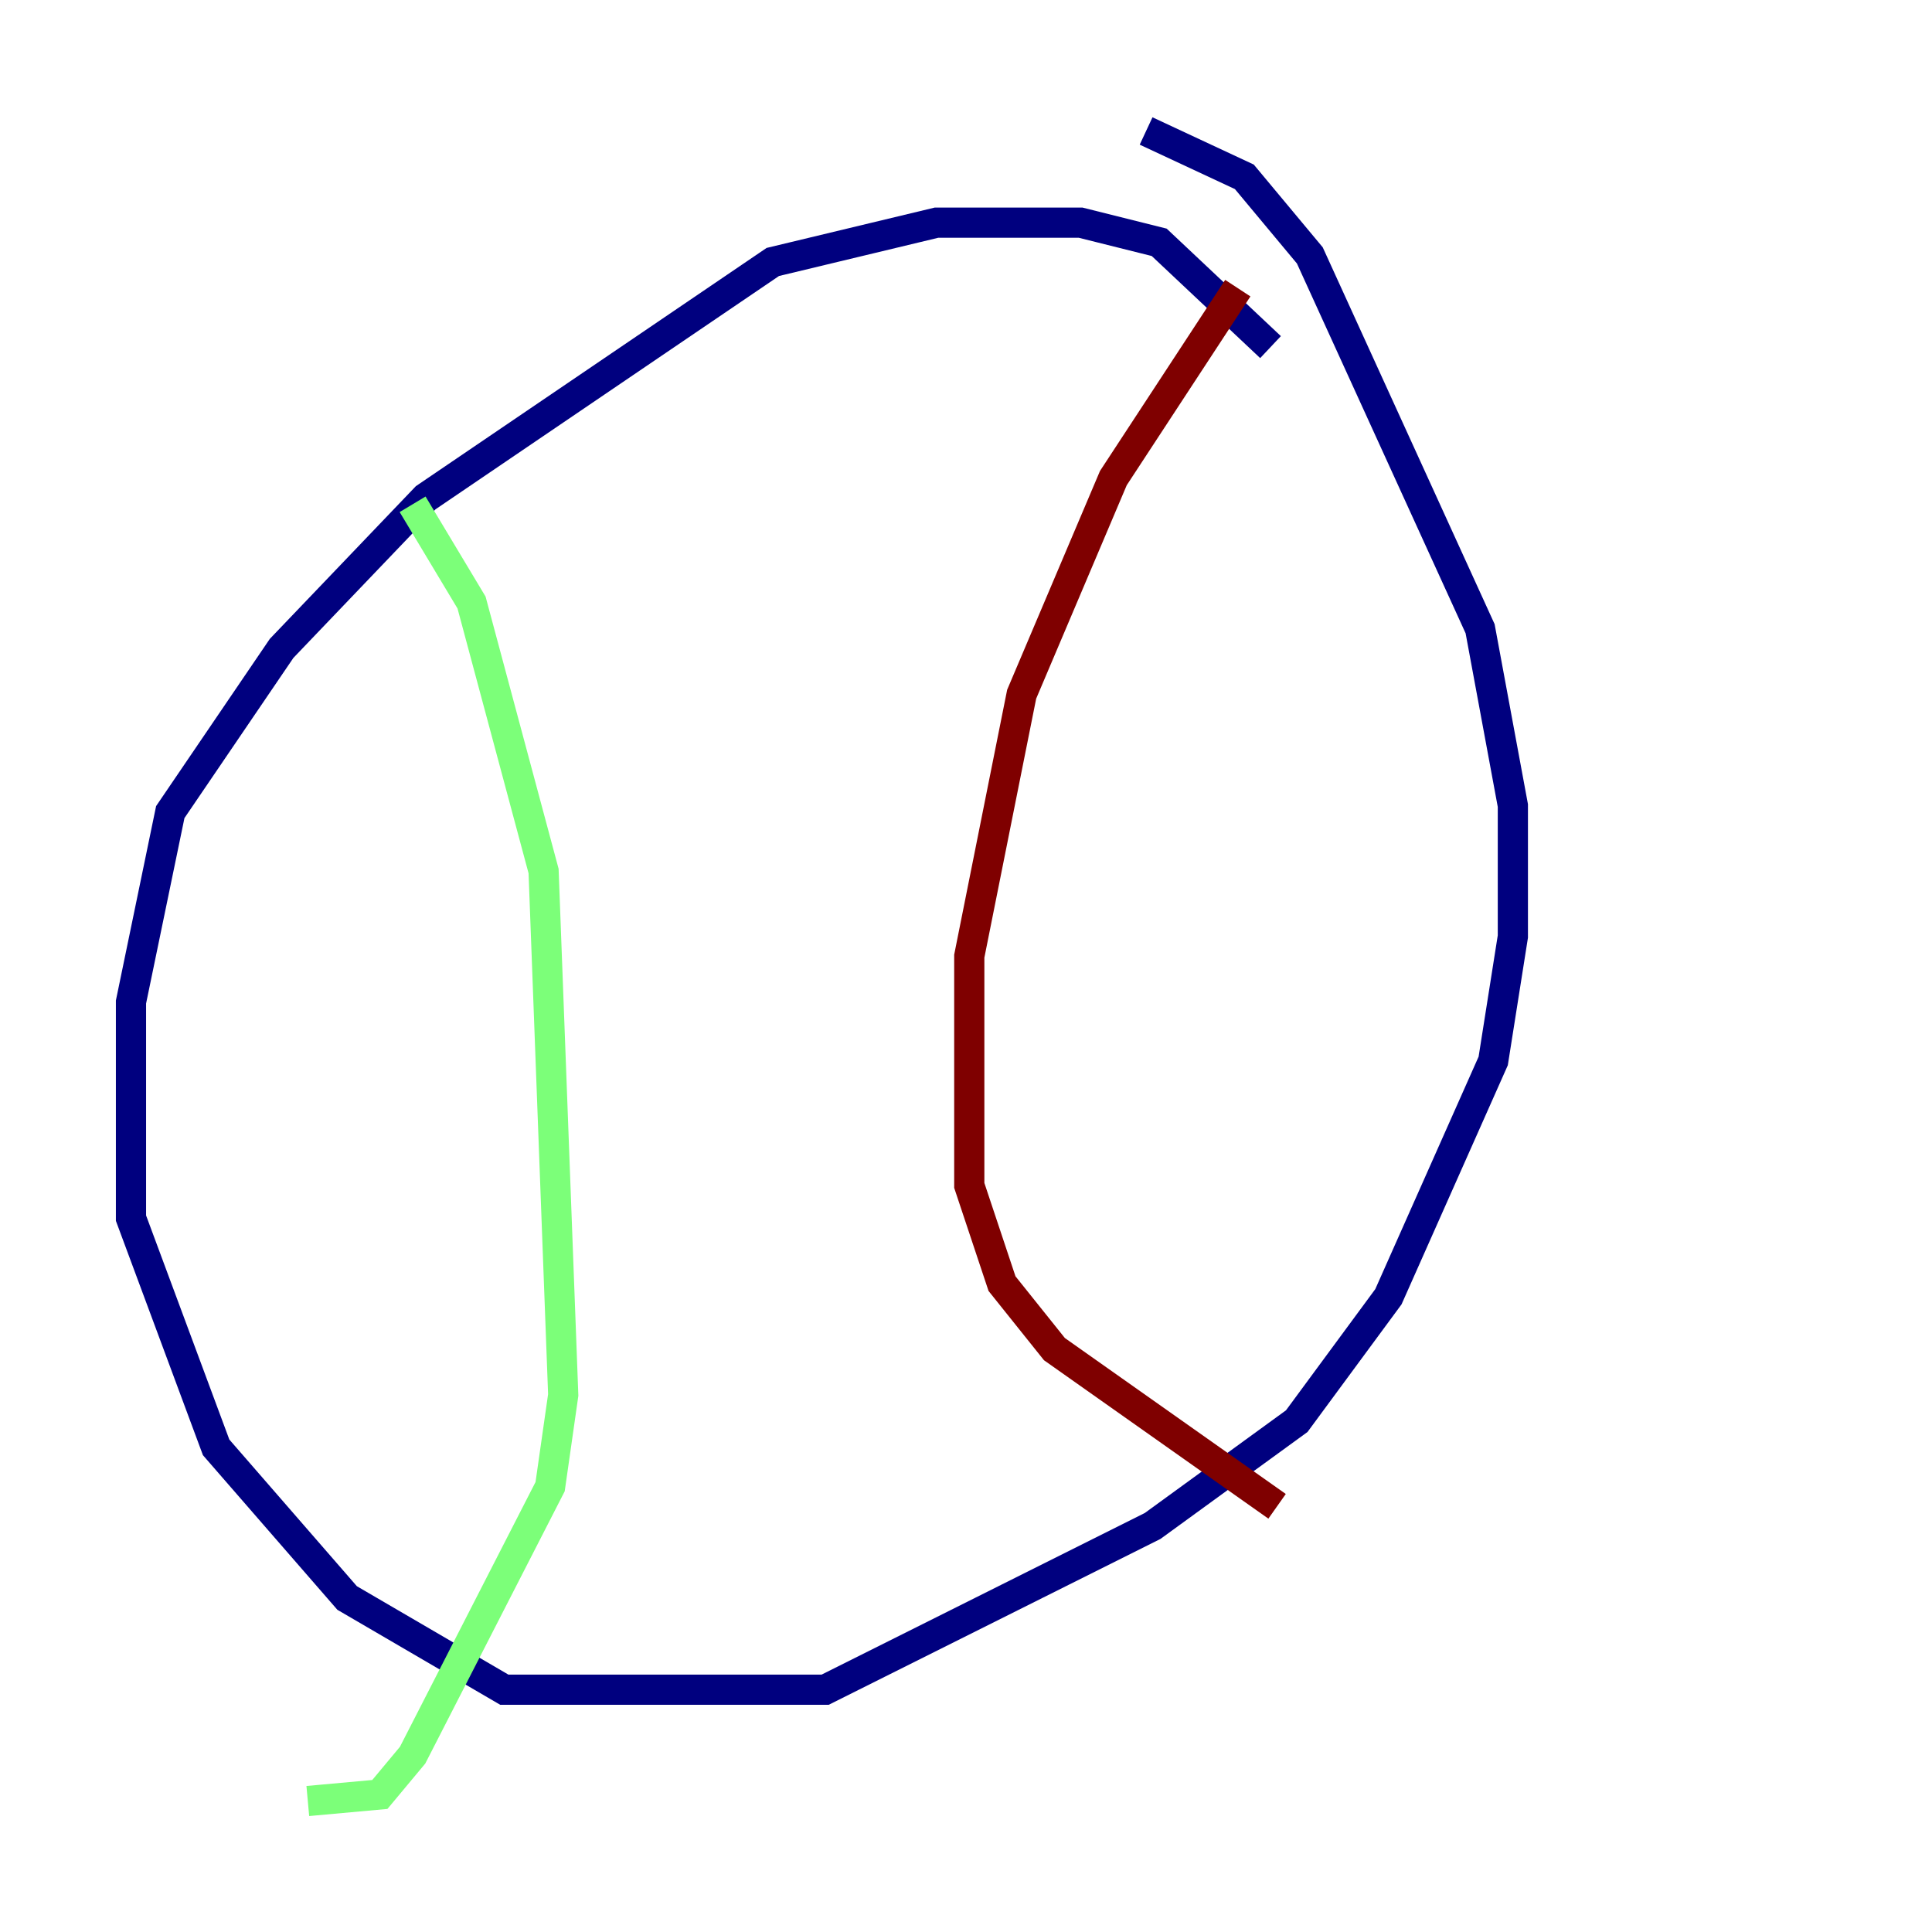 <?xml version="1.0" encoding="utf-8" ?>
<svg baseProfile="tiny" height="128" version="1.2" viewBox="0,0,128,128" width="128" xmlns="http://www.w3.org/2000/svg" xmlns:ev="http://www.w3.org/2001/xml-events" xmlns:xlink="http://www.w3.org/1999/xlink"><defs /><polyline fill="none" points="84.176,22.997 76.8,16.054 71.593,14.752 62.047,14.752 51.2,17.356 28.203,32.976 18.658,42.956 11.281,53.803 8.678,66.386 8.678,80.705 14.319,95.891 22.997,105.871 33.41,111.946 54.671,111.946 76.366,101.098 85.912,94.156 91.986,85.912 98.929,70.291 100.231,62.047 100.231,53.37 98.061,41.654 86.78,16.922 82.441,11.715 75.932,8.678" stroke="#00007f" stroke-width="2" /><polyline fill="none" points="27.336,33.41 31.241,39.919 36.014,57.709 37.315,92.42 36.447,98.495 27.336,116.285 25.166,118.888 20.393,119.322" stroke="#7cff79" stroke-width="2" /><polyline fill="none" points="82.007,19.091 73.763,31.675 67.688,45.993 64.217,63.349 64.217,78.536 66.386,85.044 69.858,89.383 84.61,99.797" stroke="#7f0000" stroke-width="2" /></svg>